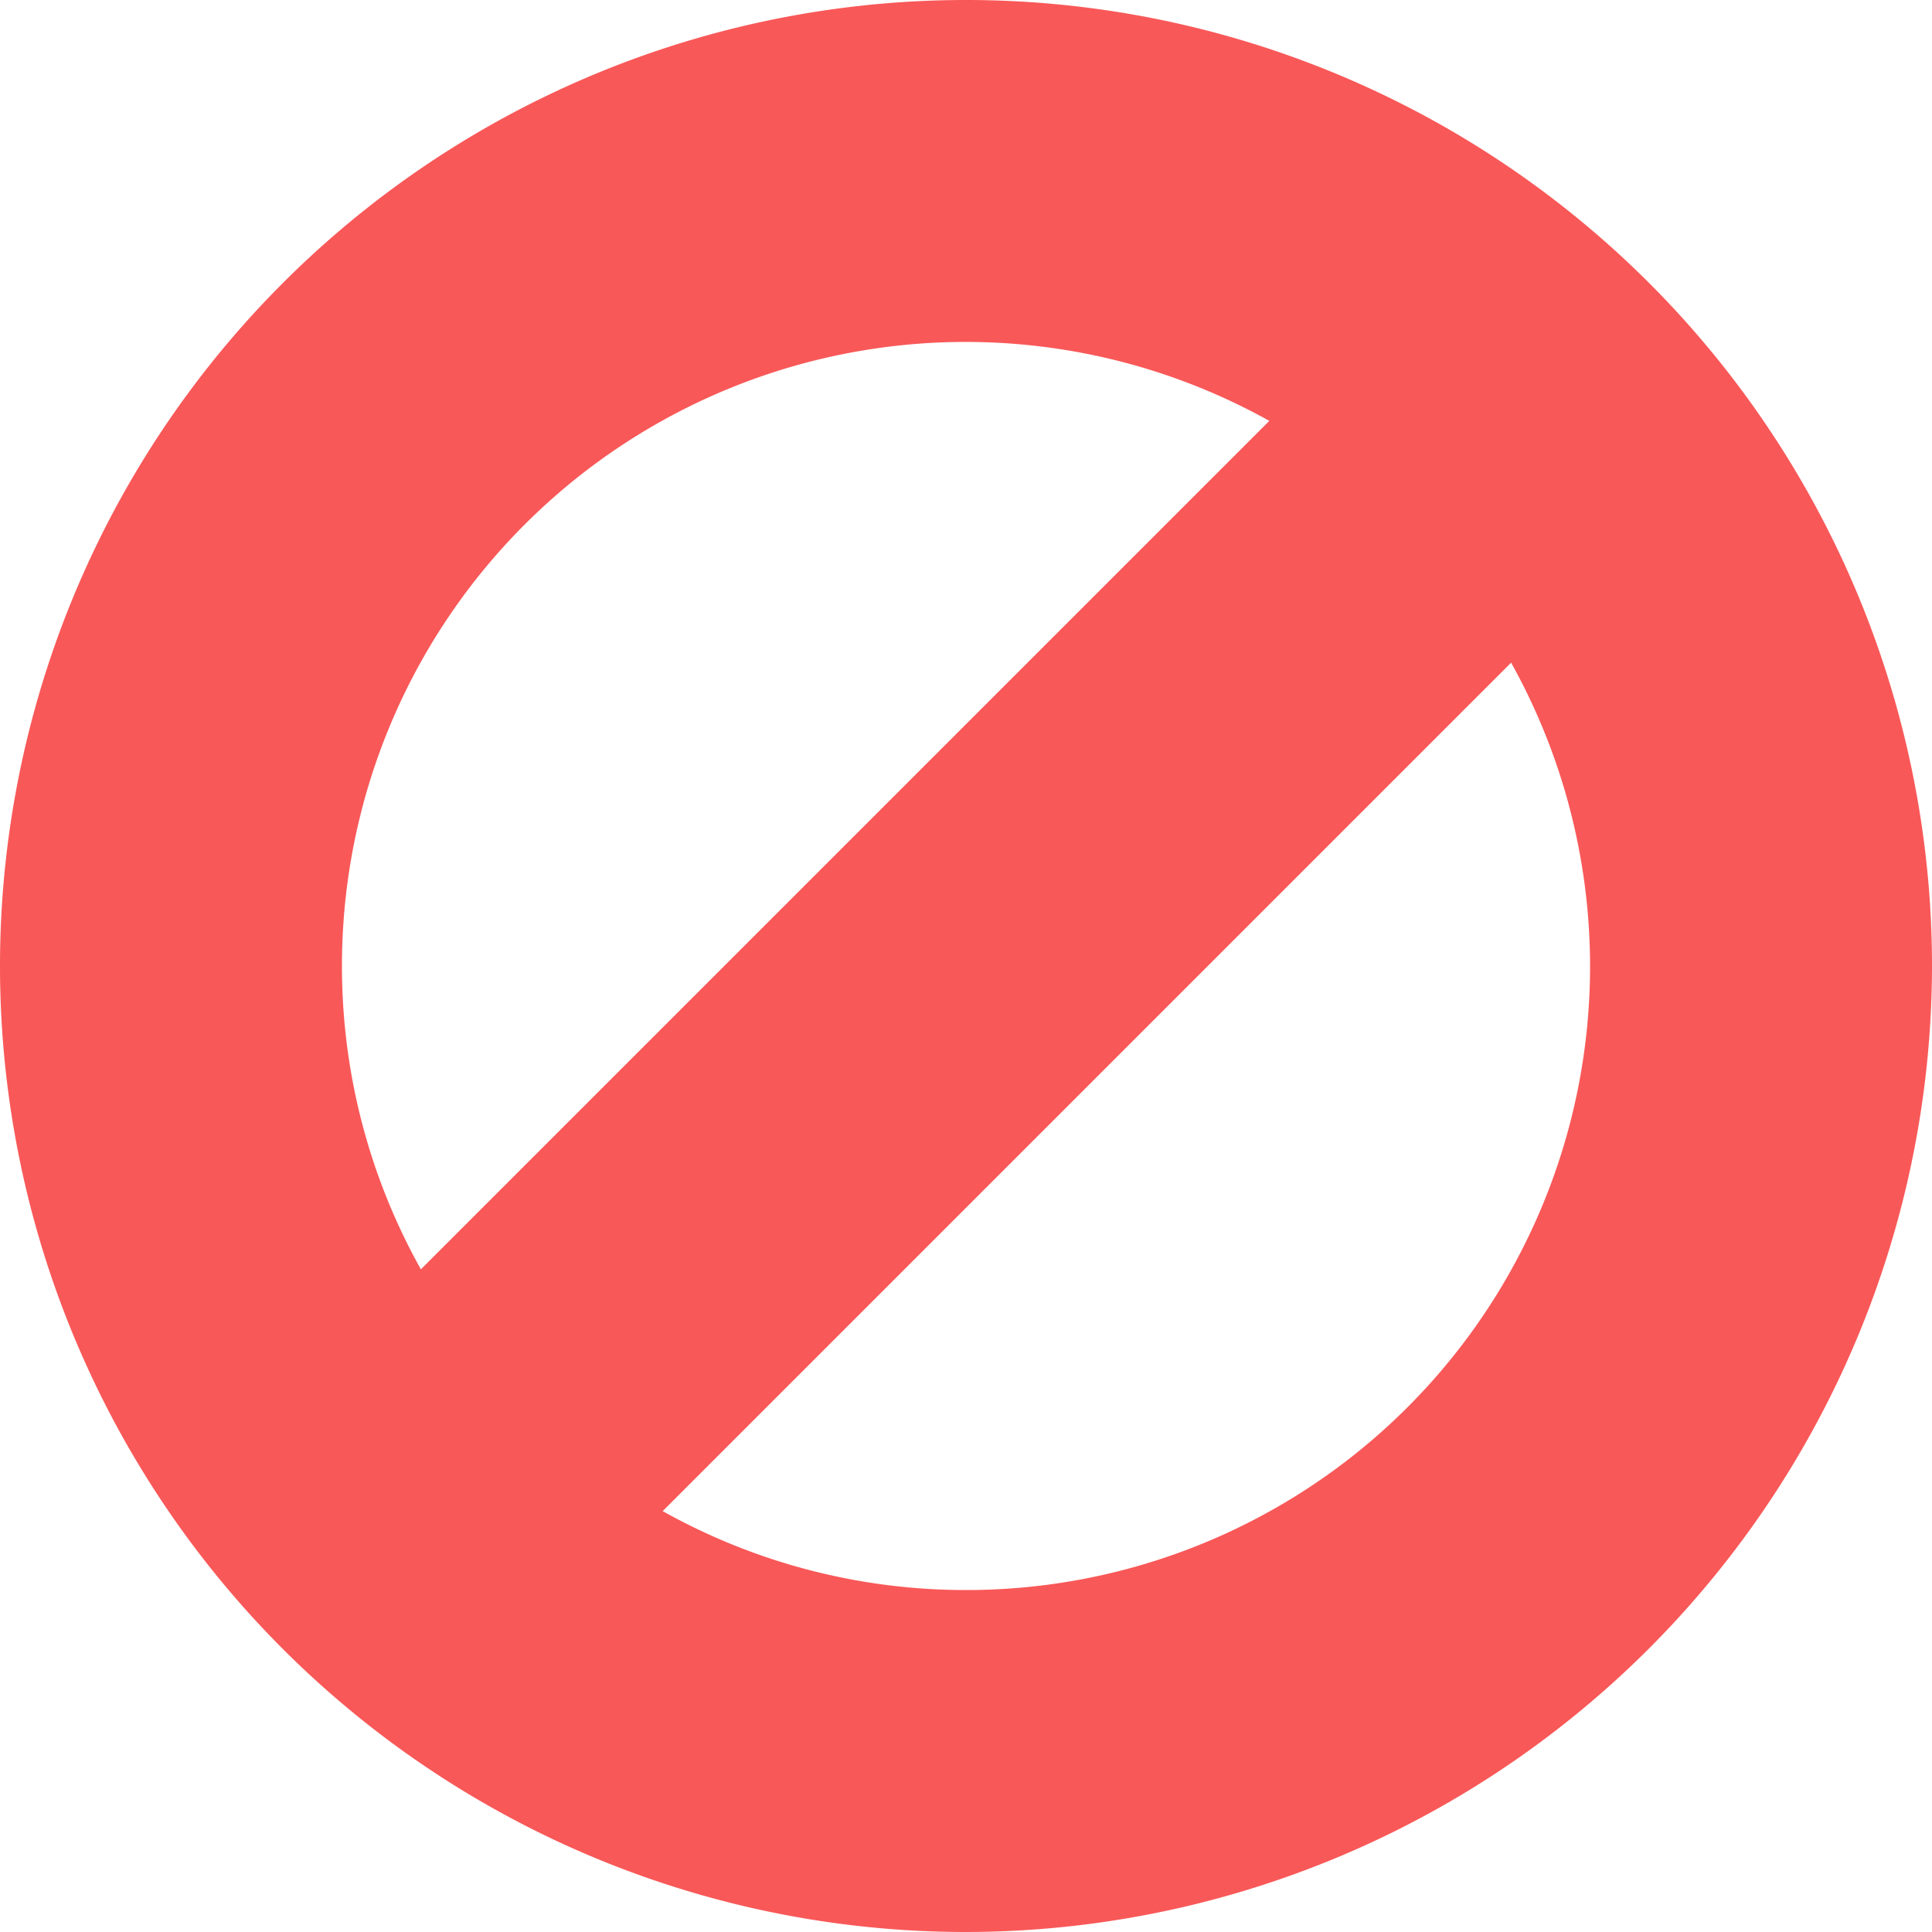 <svg xmlns="http://www.w3.org/2000/svg" width="20" height="20" viewBox="0 0 20 20">
  <path id="block-svgrepo-com_2_" data-name="block-svgrepo-com (2)" d="M20,10A10,10,0,1,0,10,20,10.011,10.011,0,0,0,20,10ZM3.54,10a6.456,6.456,0,0,1,9.6-5.643L4.357,13.14A6.419,6.419,0,0,1,3.54,10ZM10,16.46a6.419,6.419,0,0,1-3.14-.817L15.643,6.86A6.456,6.456,0,0,1,10,16.46Z" fill="#f95858"/>
</svg>
